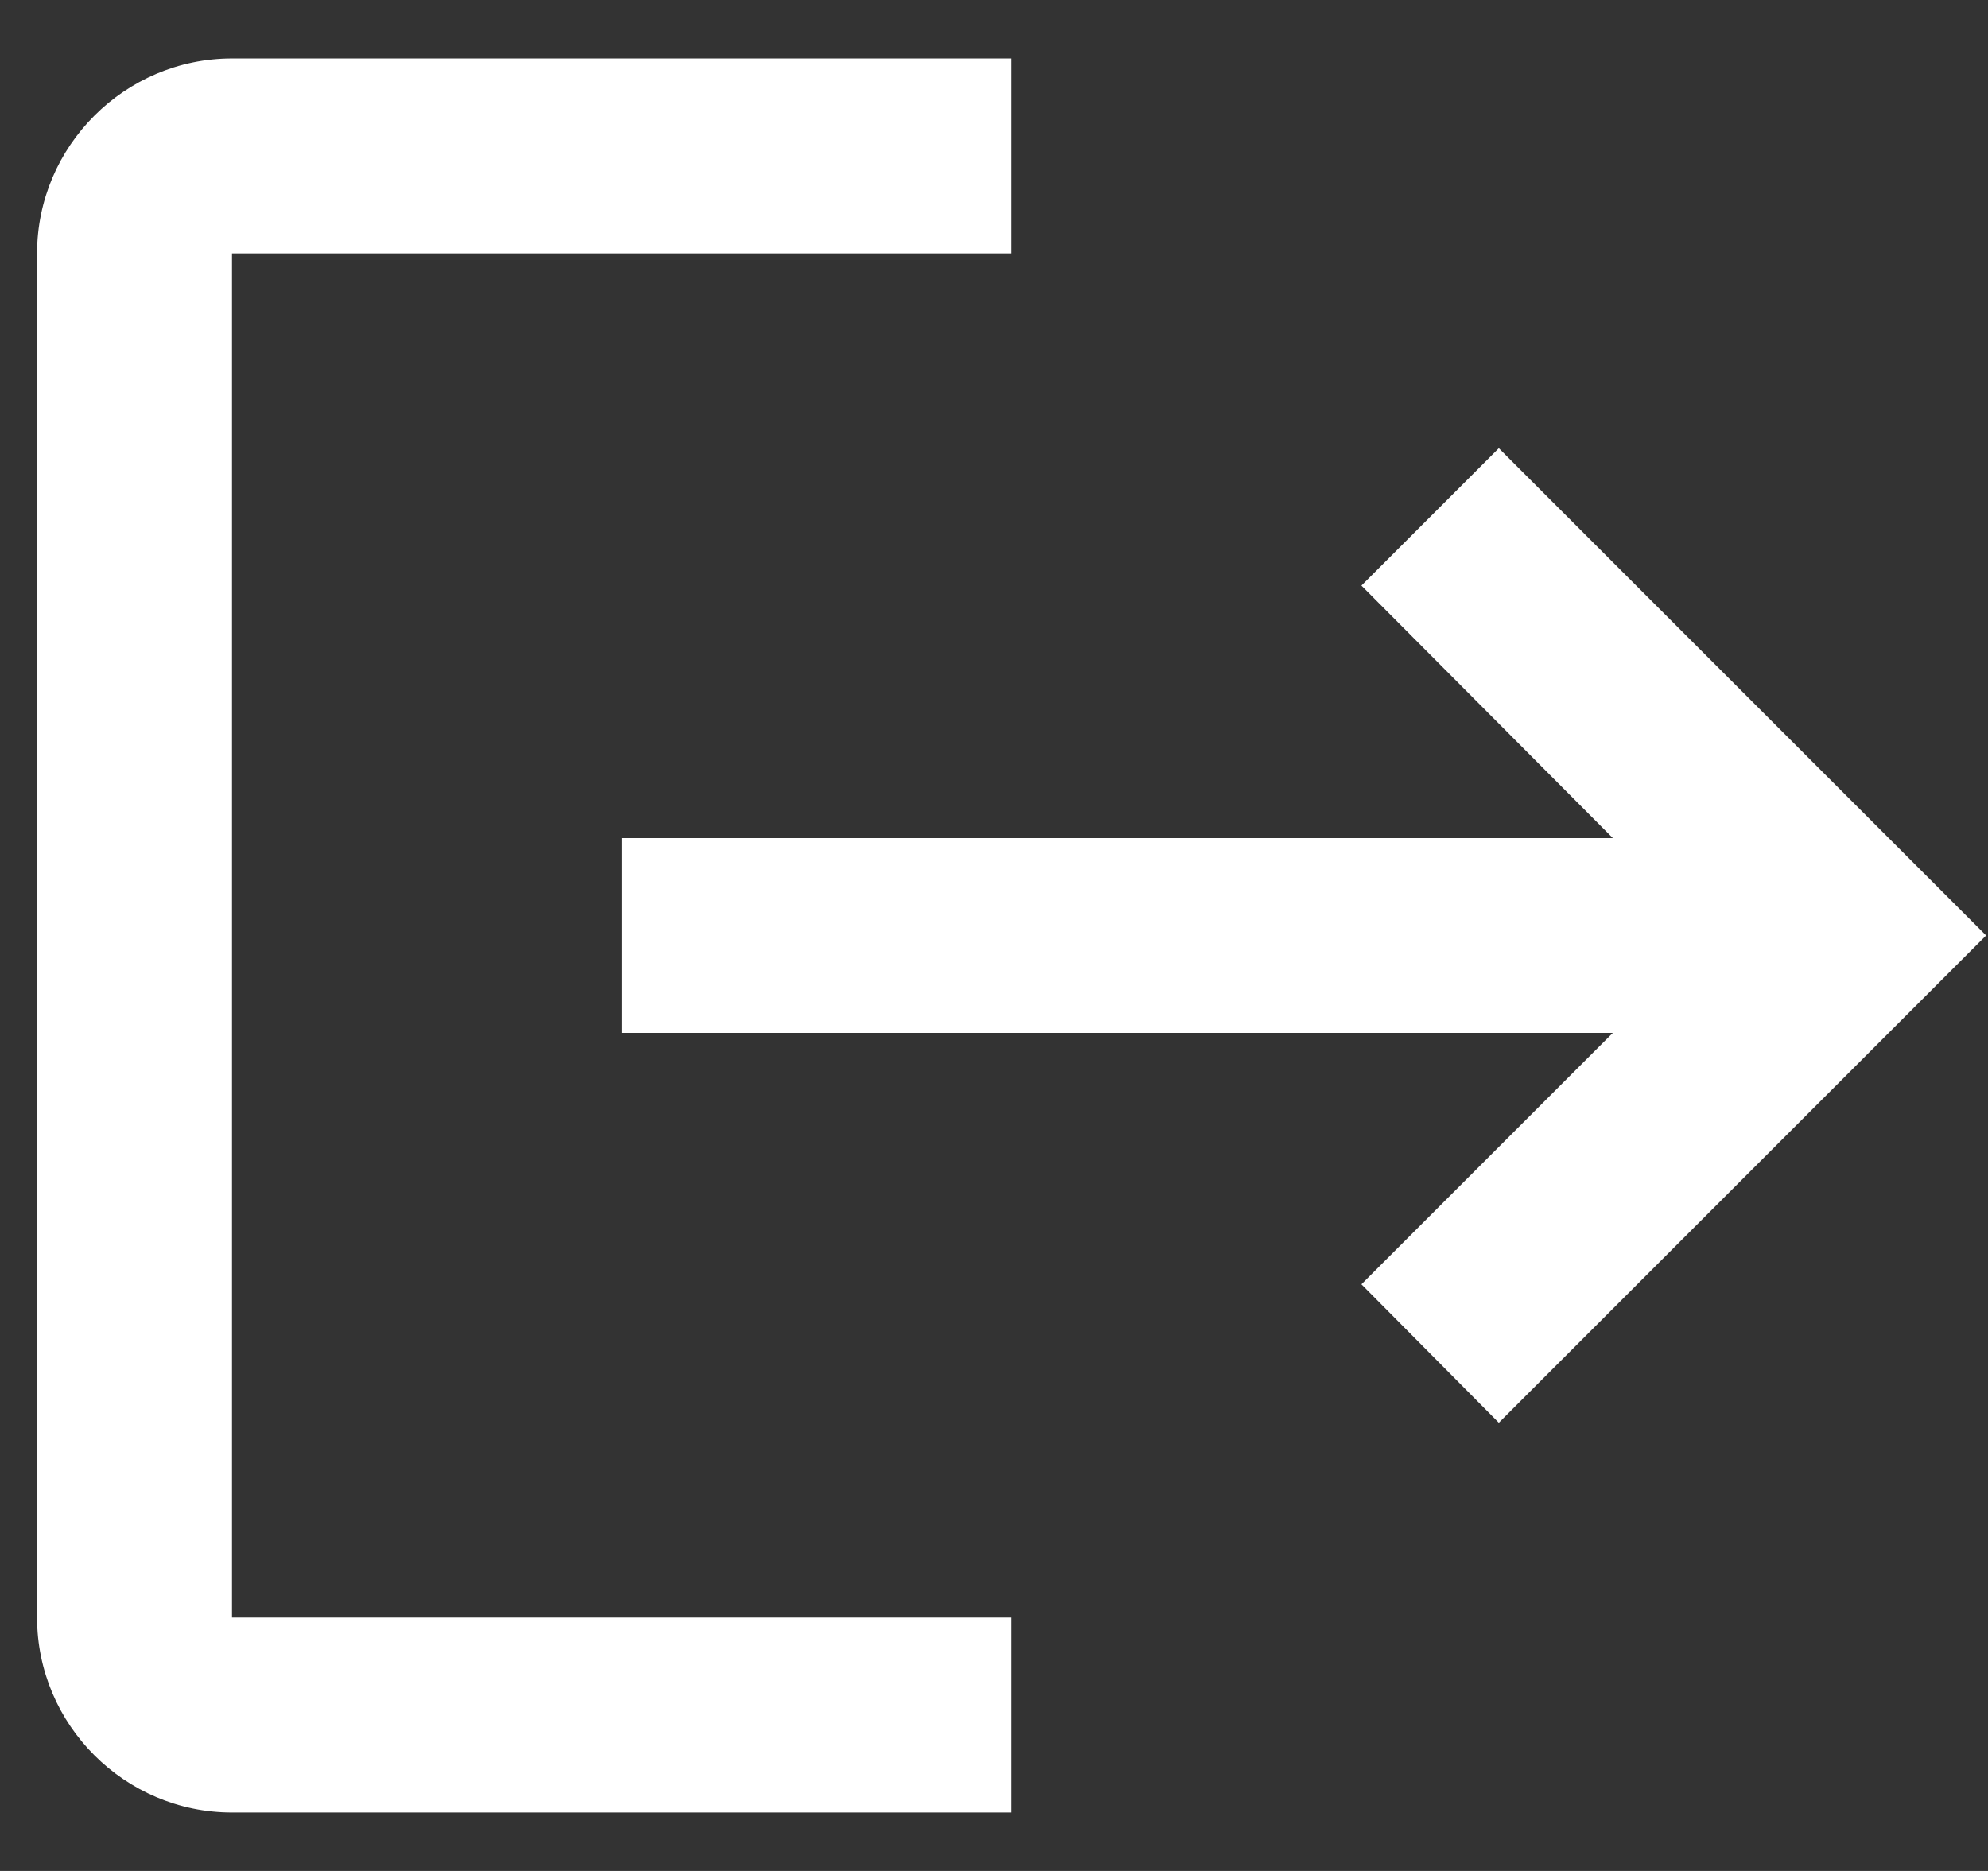 <svg width="17" height="16" viewBox="0 0 17 16" fill="none" xmlns="http://www.w3.org/2000/svg">
<rect x="0" y="0" width="17" height="16" fill="#333333" stroke="none"/>
<path d="M12.817 3.833L11.642 5.008L13.792 7.167H5.317V8.833H13.792L11.642 10.983L12.817 12.167L16.984 8L12.817 3.833ZM1.984 2.167H8.651V0.5H1.984C1.067 0.5 0.317 1.25 0.317 2.167V13.833C0.317 14.75 1.067 15.5 1.984 15.5H8.651V13.833H1.984V2.167Z" fill="white"/>
</svg>
